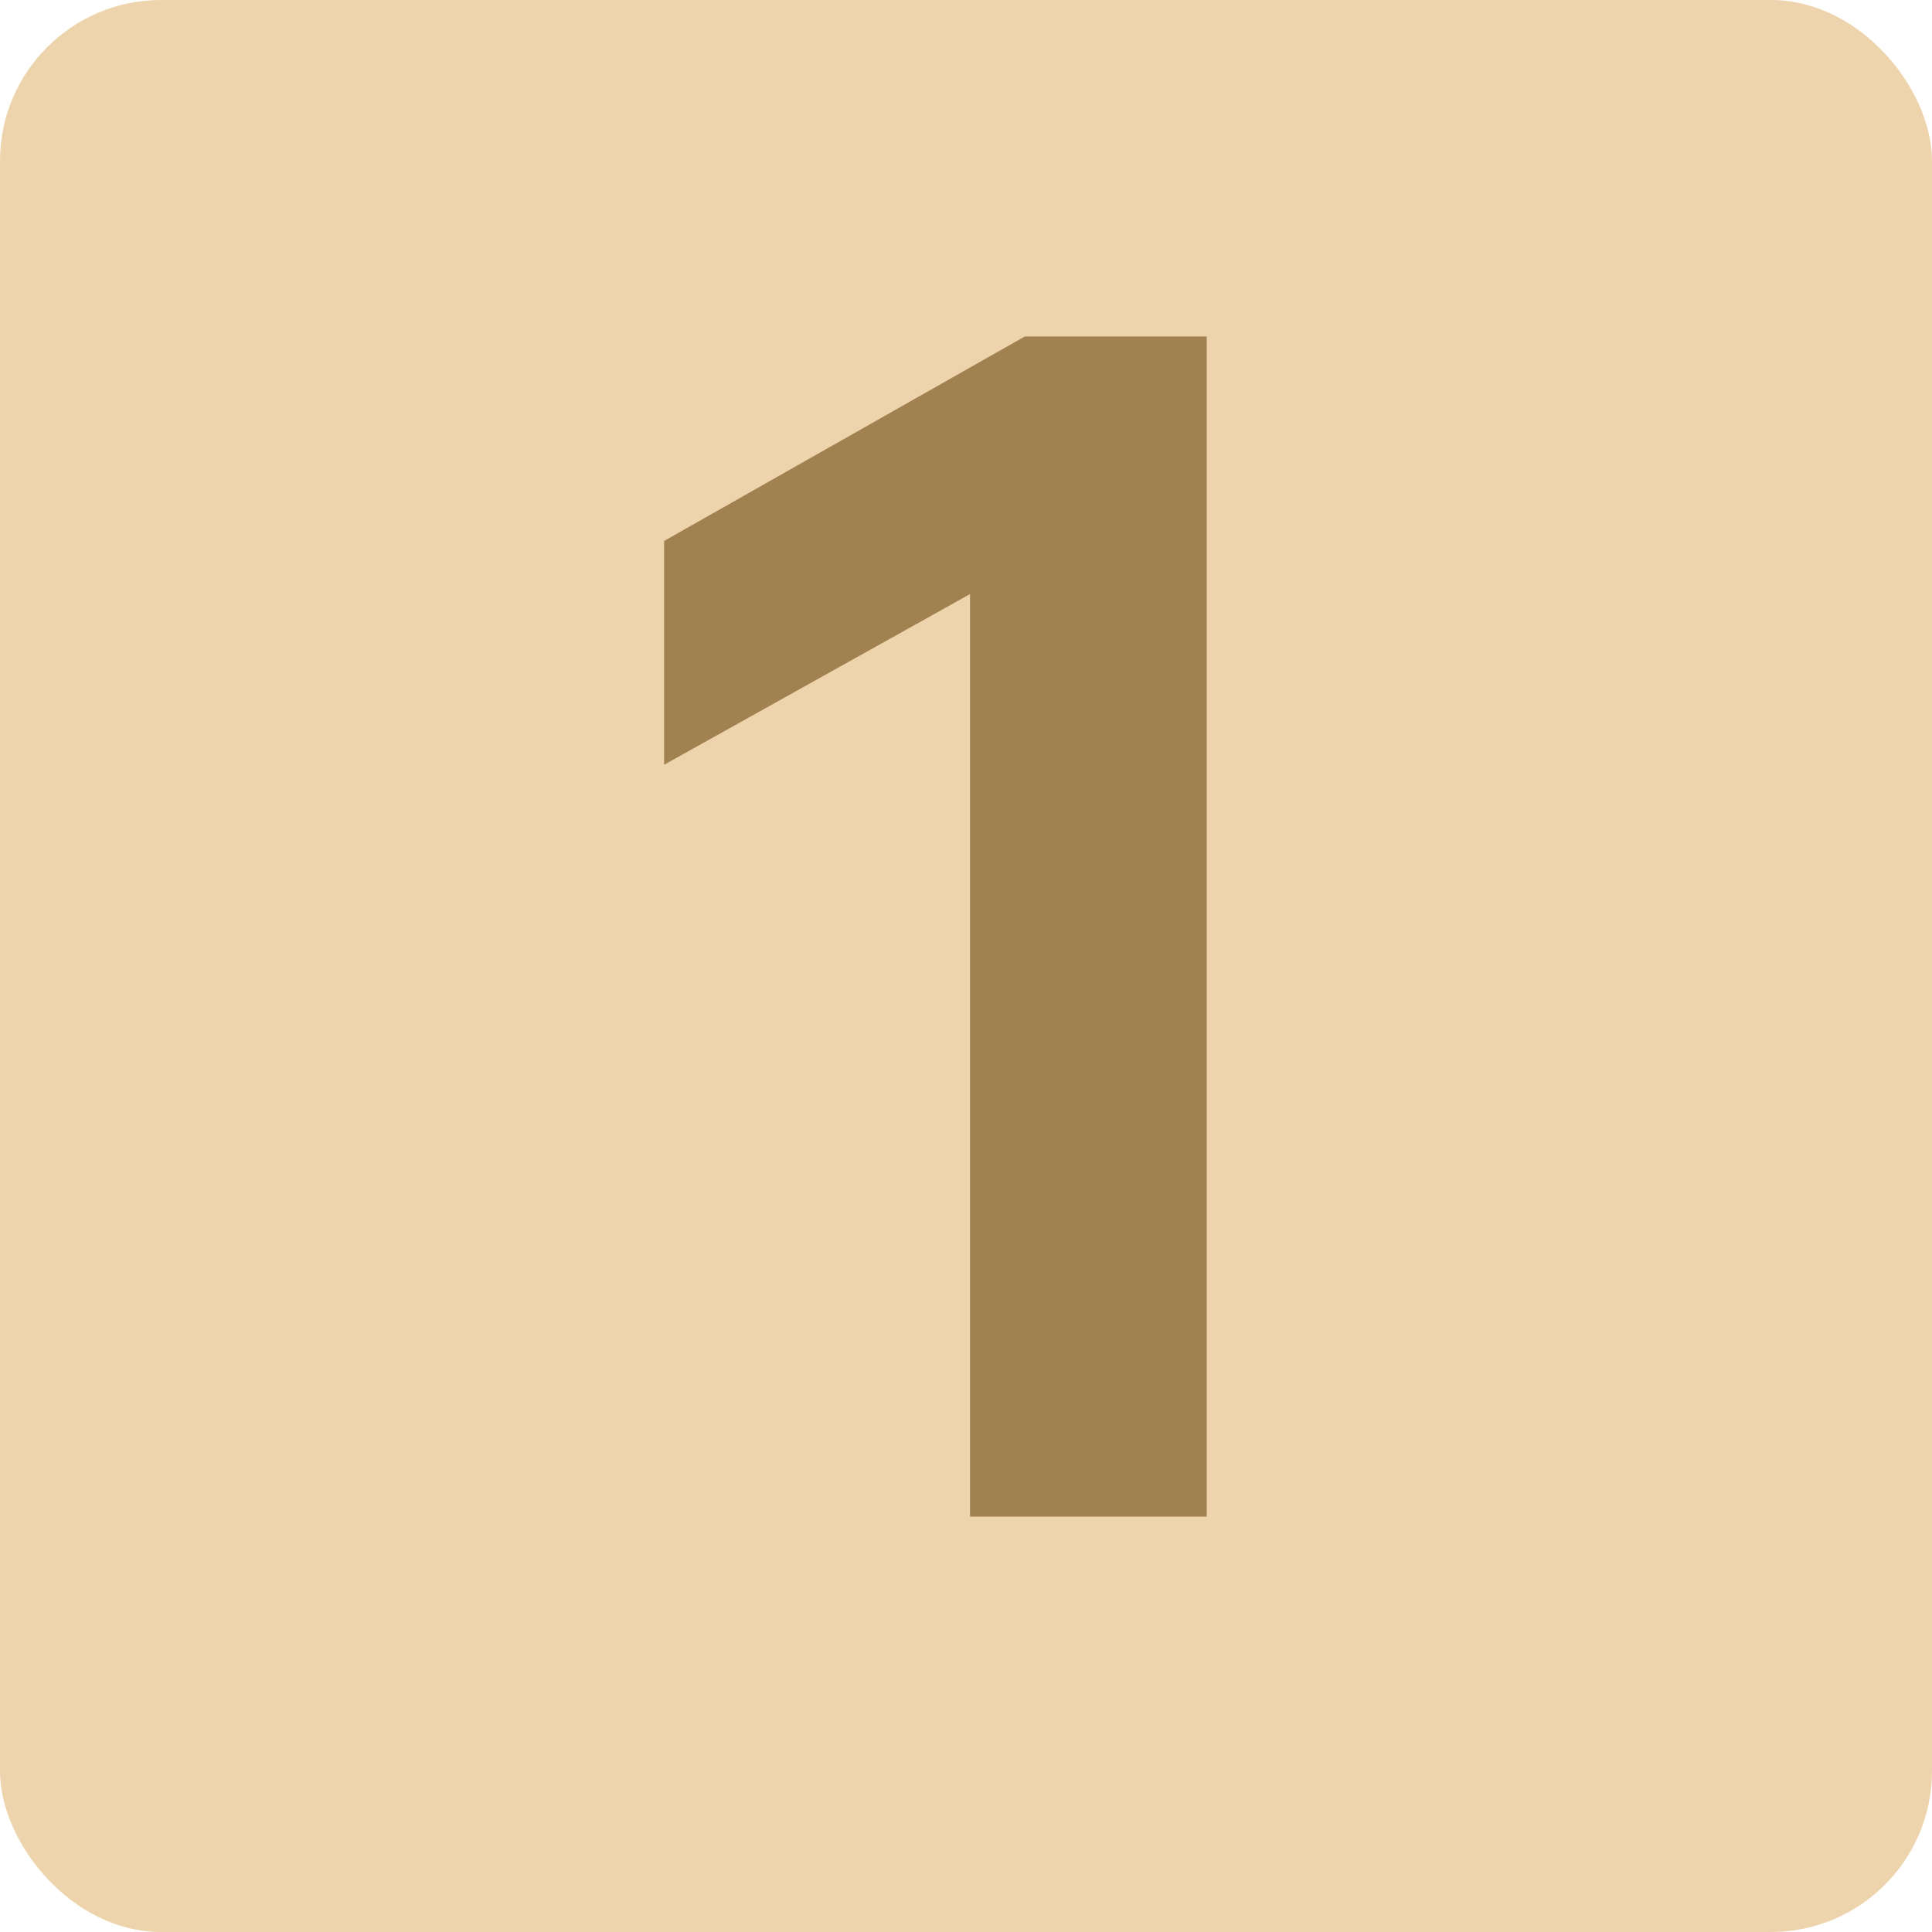 <svg xmlns="http://www.w3.org/2000/svg" xmlns:xlink="http://www.w3.org/1999/xlink" width="24" height="24" viewBox="0 0 24 24" fill="none">
<rect  x="0" y="0" width="24" height="24" rx="2"    fill="#EDD4AD" >
</rect>
<g >
<path     fill="#A18150"  d="M8.25 9.5L8.25 6.72L12.73 4.18L14.99 4.18L14.99 18.84L12.05 18.84L12.05 7.38L8.25 9.5Z">
</path>
</g>
</svg>
